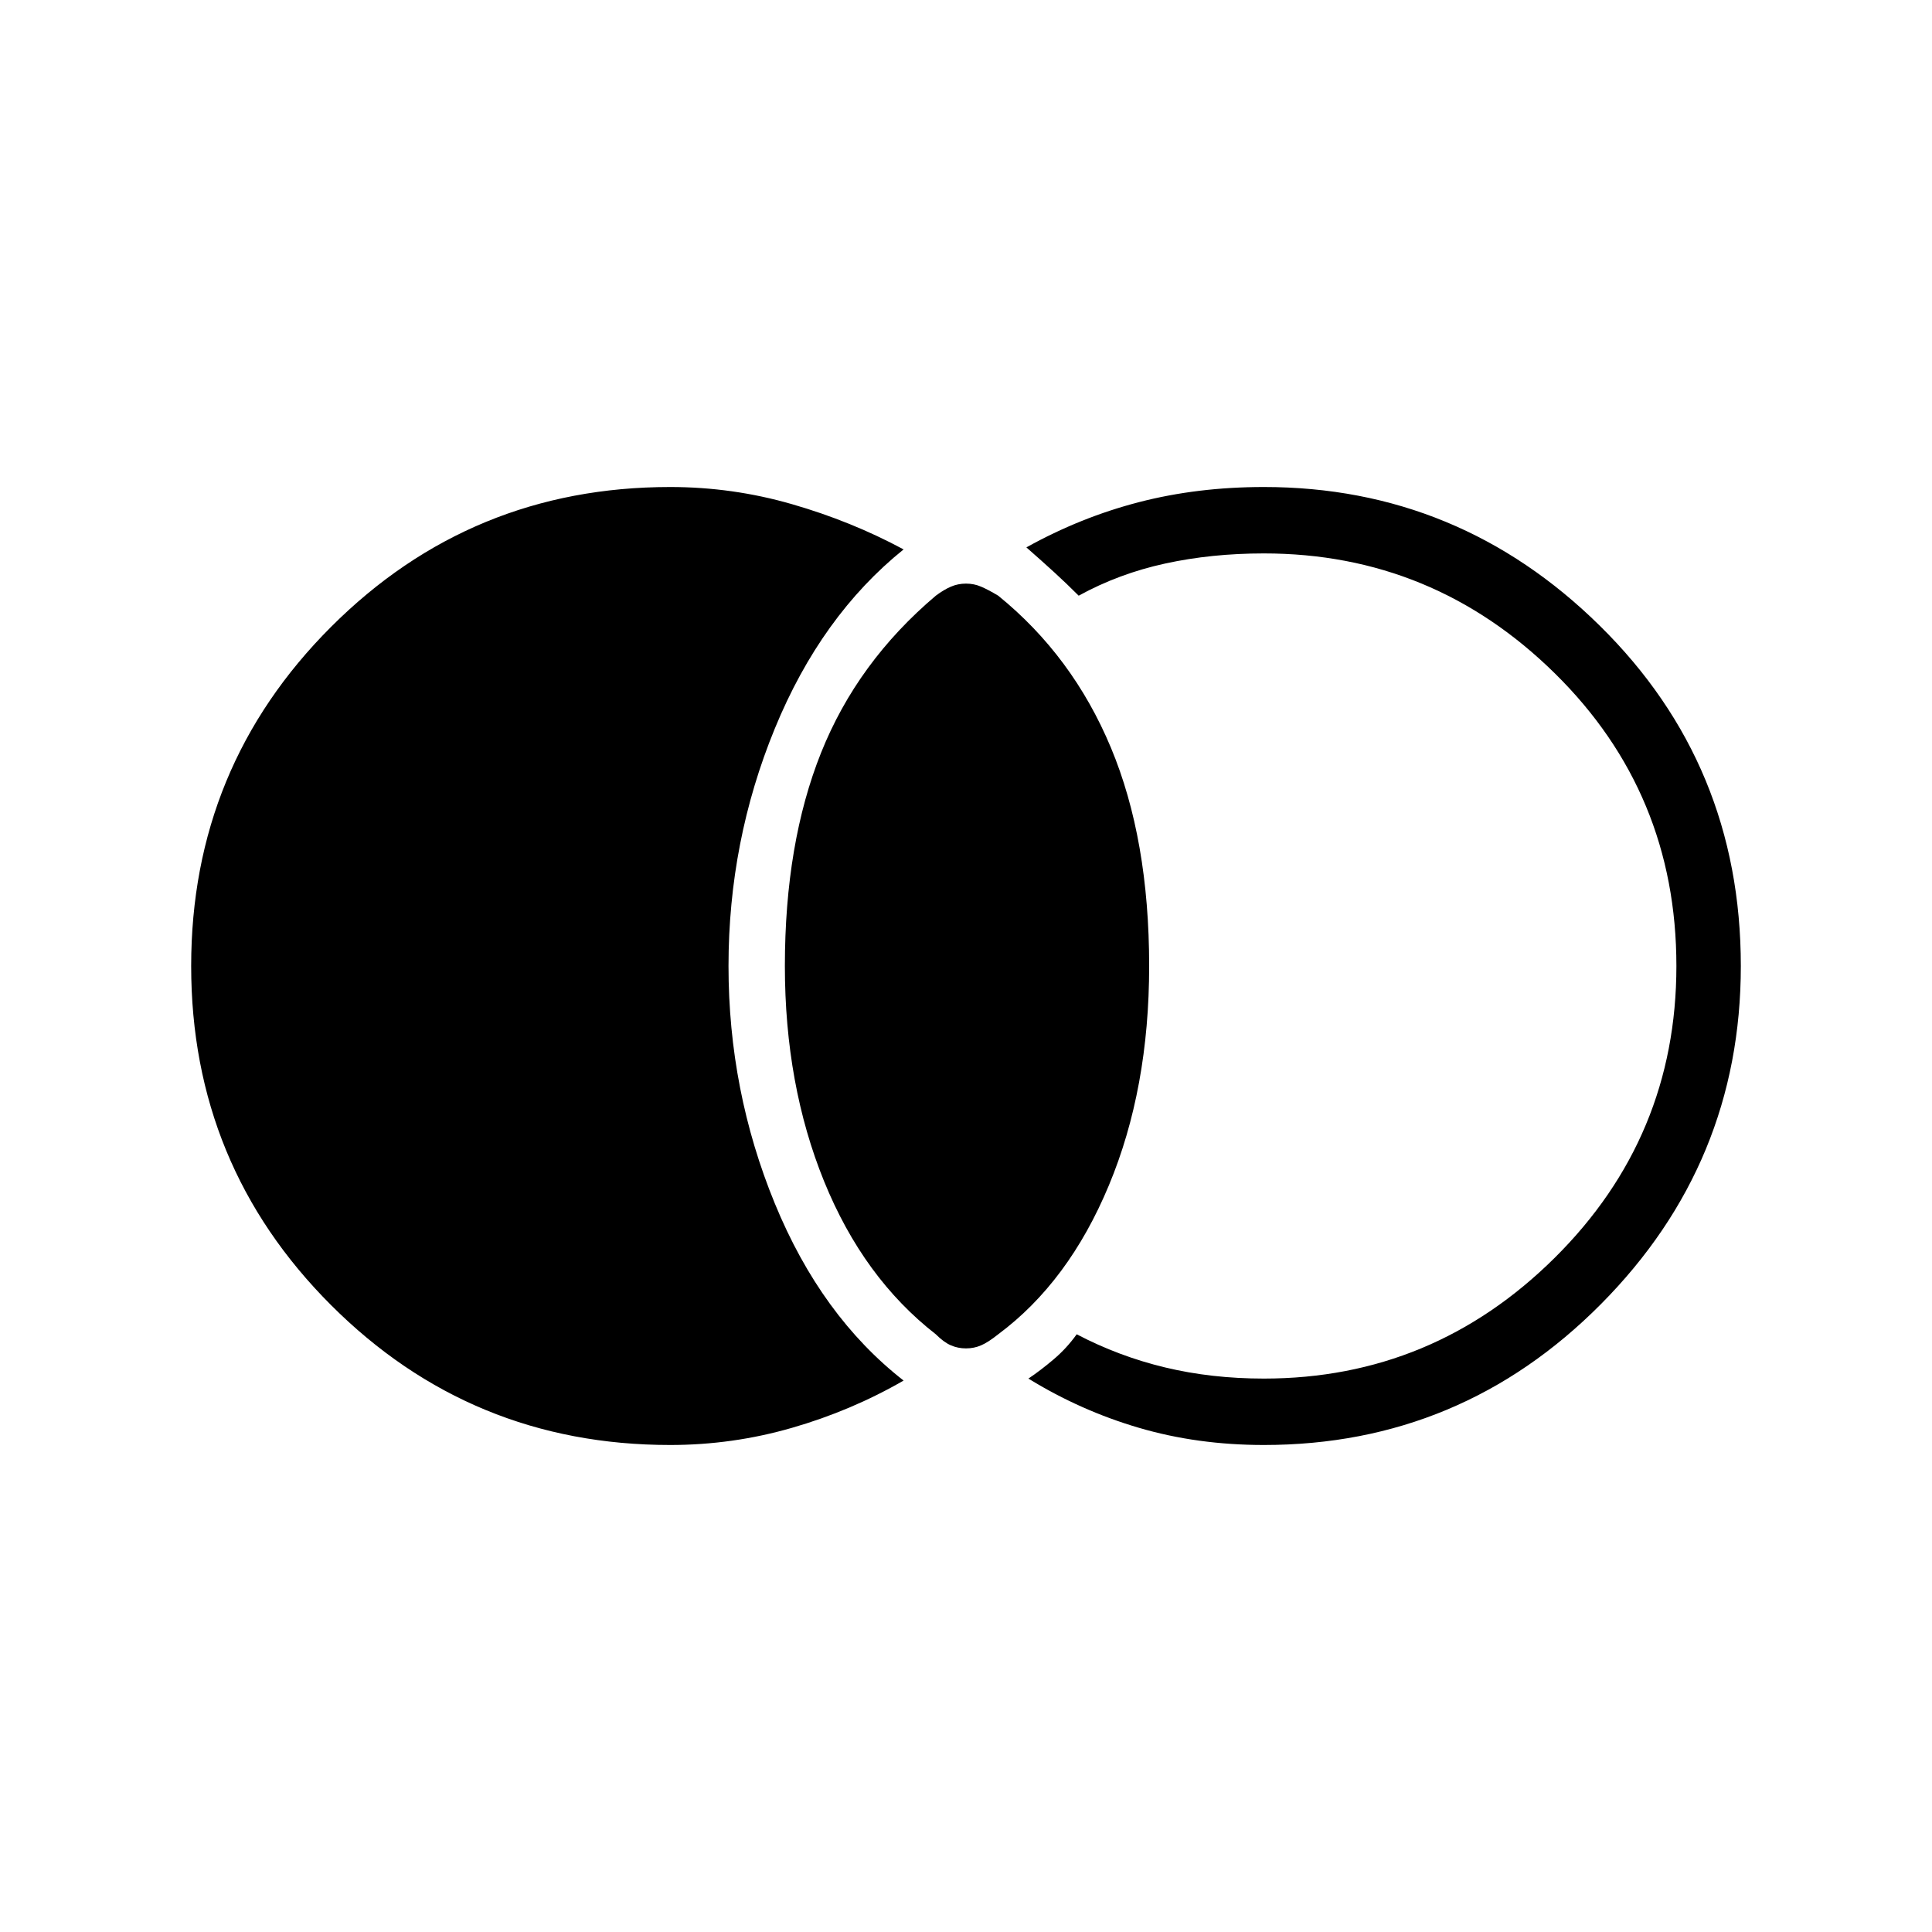 <svg xmlns="http://www.w3.org/2000/svg" height="40" width="40"><path d="M20 27.917q-.167 0-.312-.063-.146-.062-.313-.229-1.5-1.167-2.313-3.167-.812-2-.812-4.458 0-2.542.75-4.417t2.375-3.25q.167-.125.313-.187.145-.063.312-.063t.312.063q.146.062.355.187 1.541 1.25 2.333 3.146.792 1.896.792 4.521 0 2.542-.834 4.542-.833 2-2.291 3.083-.209.167-.355.229-.145.063-.312.063Zm6.167 2q-1.375 0-2.584-.355-1.208-.354-2.291-1.02.25-.167.52-.396.271-.229.48-.521.875.458 1.833.687.958.23 2.042.23 3.5 0 6.021-2.5 2.52-2.5 2.52-6.042 0-3.583-2.52-6.062-2.521-2.48-6.021-2.48-1.084 0-2.042.209-.958.208-1.792.666-.25-.25-.5-.479-.25-.229-.583-.521 1.125-.625 2.333-.937 1.209-.313 2.584-.313 4.041 0 6.958 2.875T36.042 20q0 4.083-2.896 7t-6.979 2.917Zm-12.292 0q-4.125 0-7.021-2.896T3.958 20q0-4.125 2.896-7.021t7.021-2.896q1.292 0 2.521.355 1.229.354 2.312.937Q17 12.75 16.042 15.083q-.959 2.334-.959 4.917 0 2.583.959 4.917.958 2.333 2.666 3.666-1.083.625-2.312.979-1.229.355-2.521.355Z"/></svg>